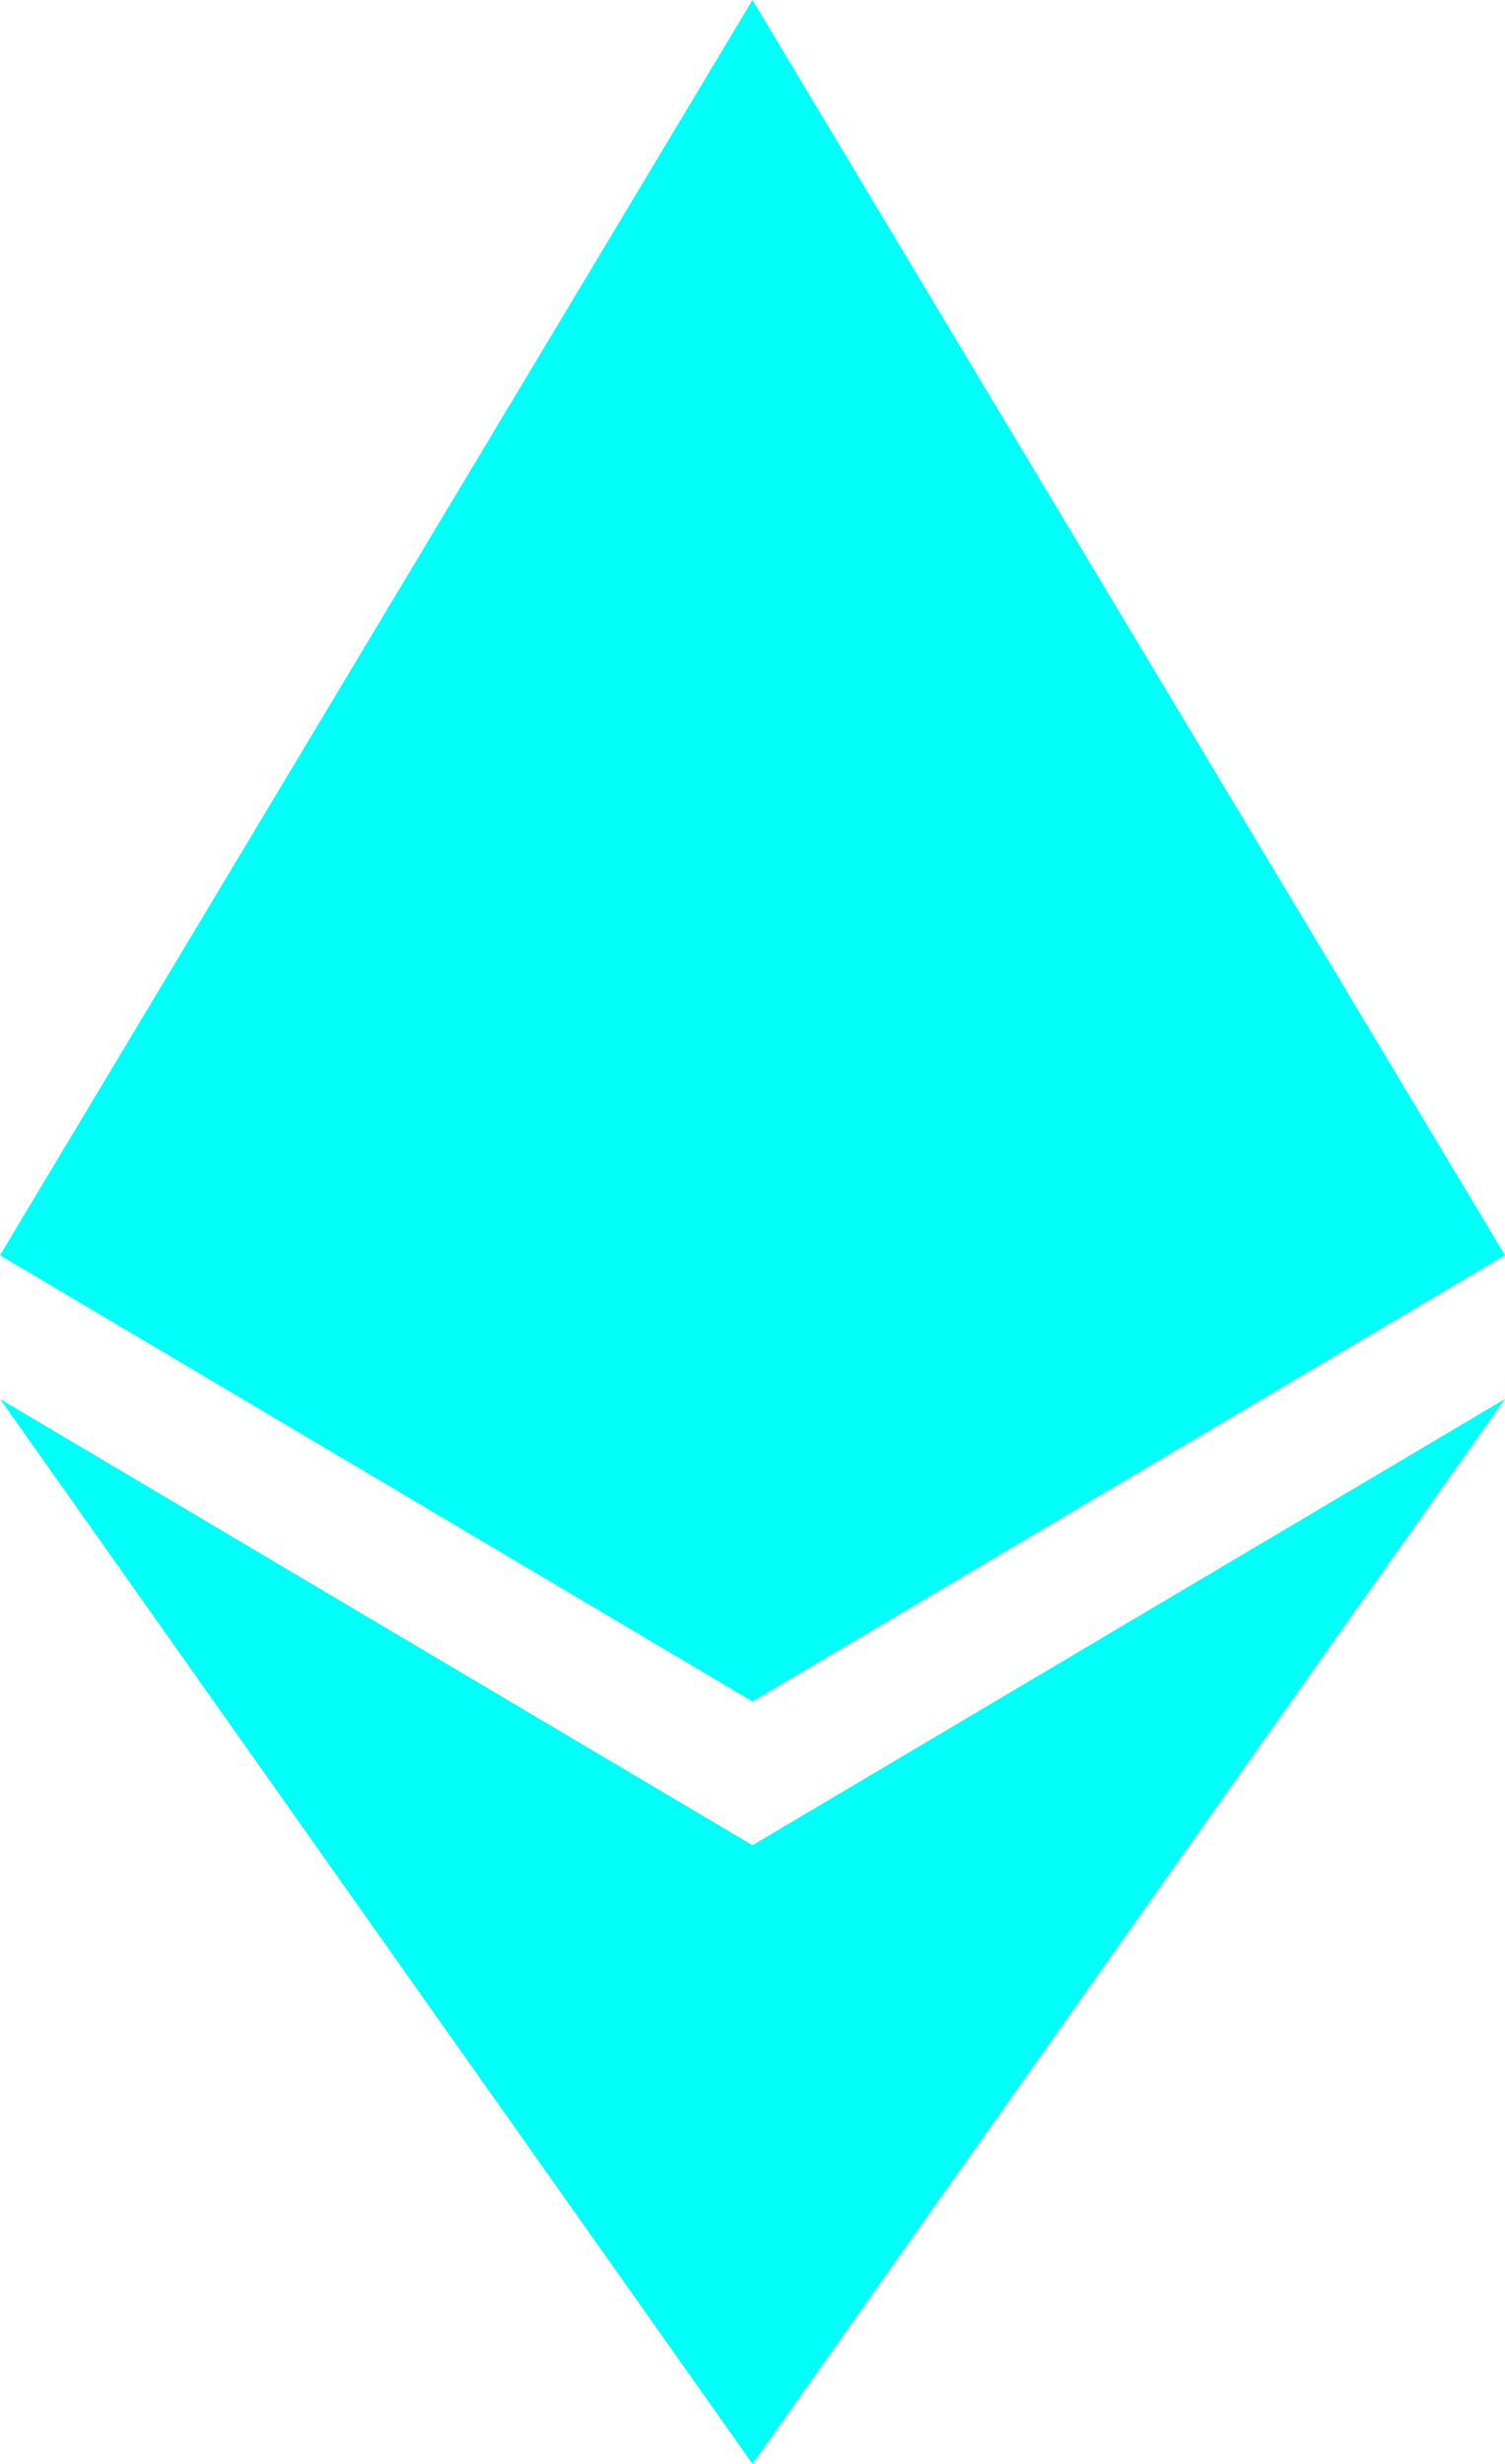 <svg id="Layer_1" data-name="Layer 1" xmlns="http://www.w3.org/2000/svg" viewBox="0 0 11 18"><defs><style>.cls-1{fill:#00fff8;}</style></defs><path class="cls-1" d="M11,10.22,5.5,18,0,10.22l5.5,3.26L11,10.22ZM5.5,0,11,9.17,5.5,12.43,0,9.17Z"/></svg>